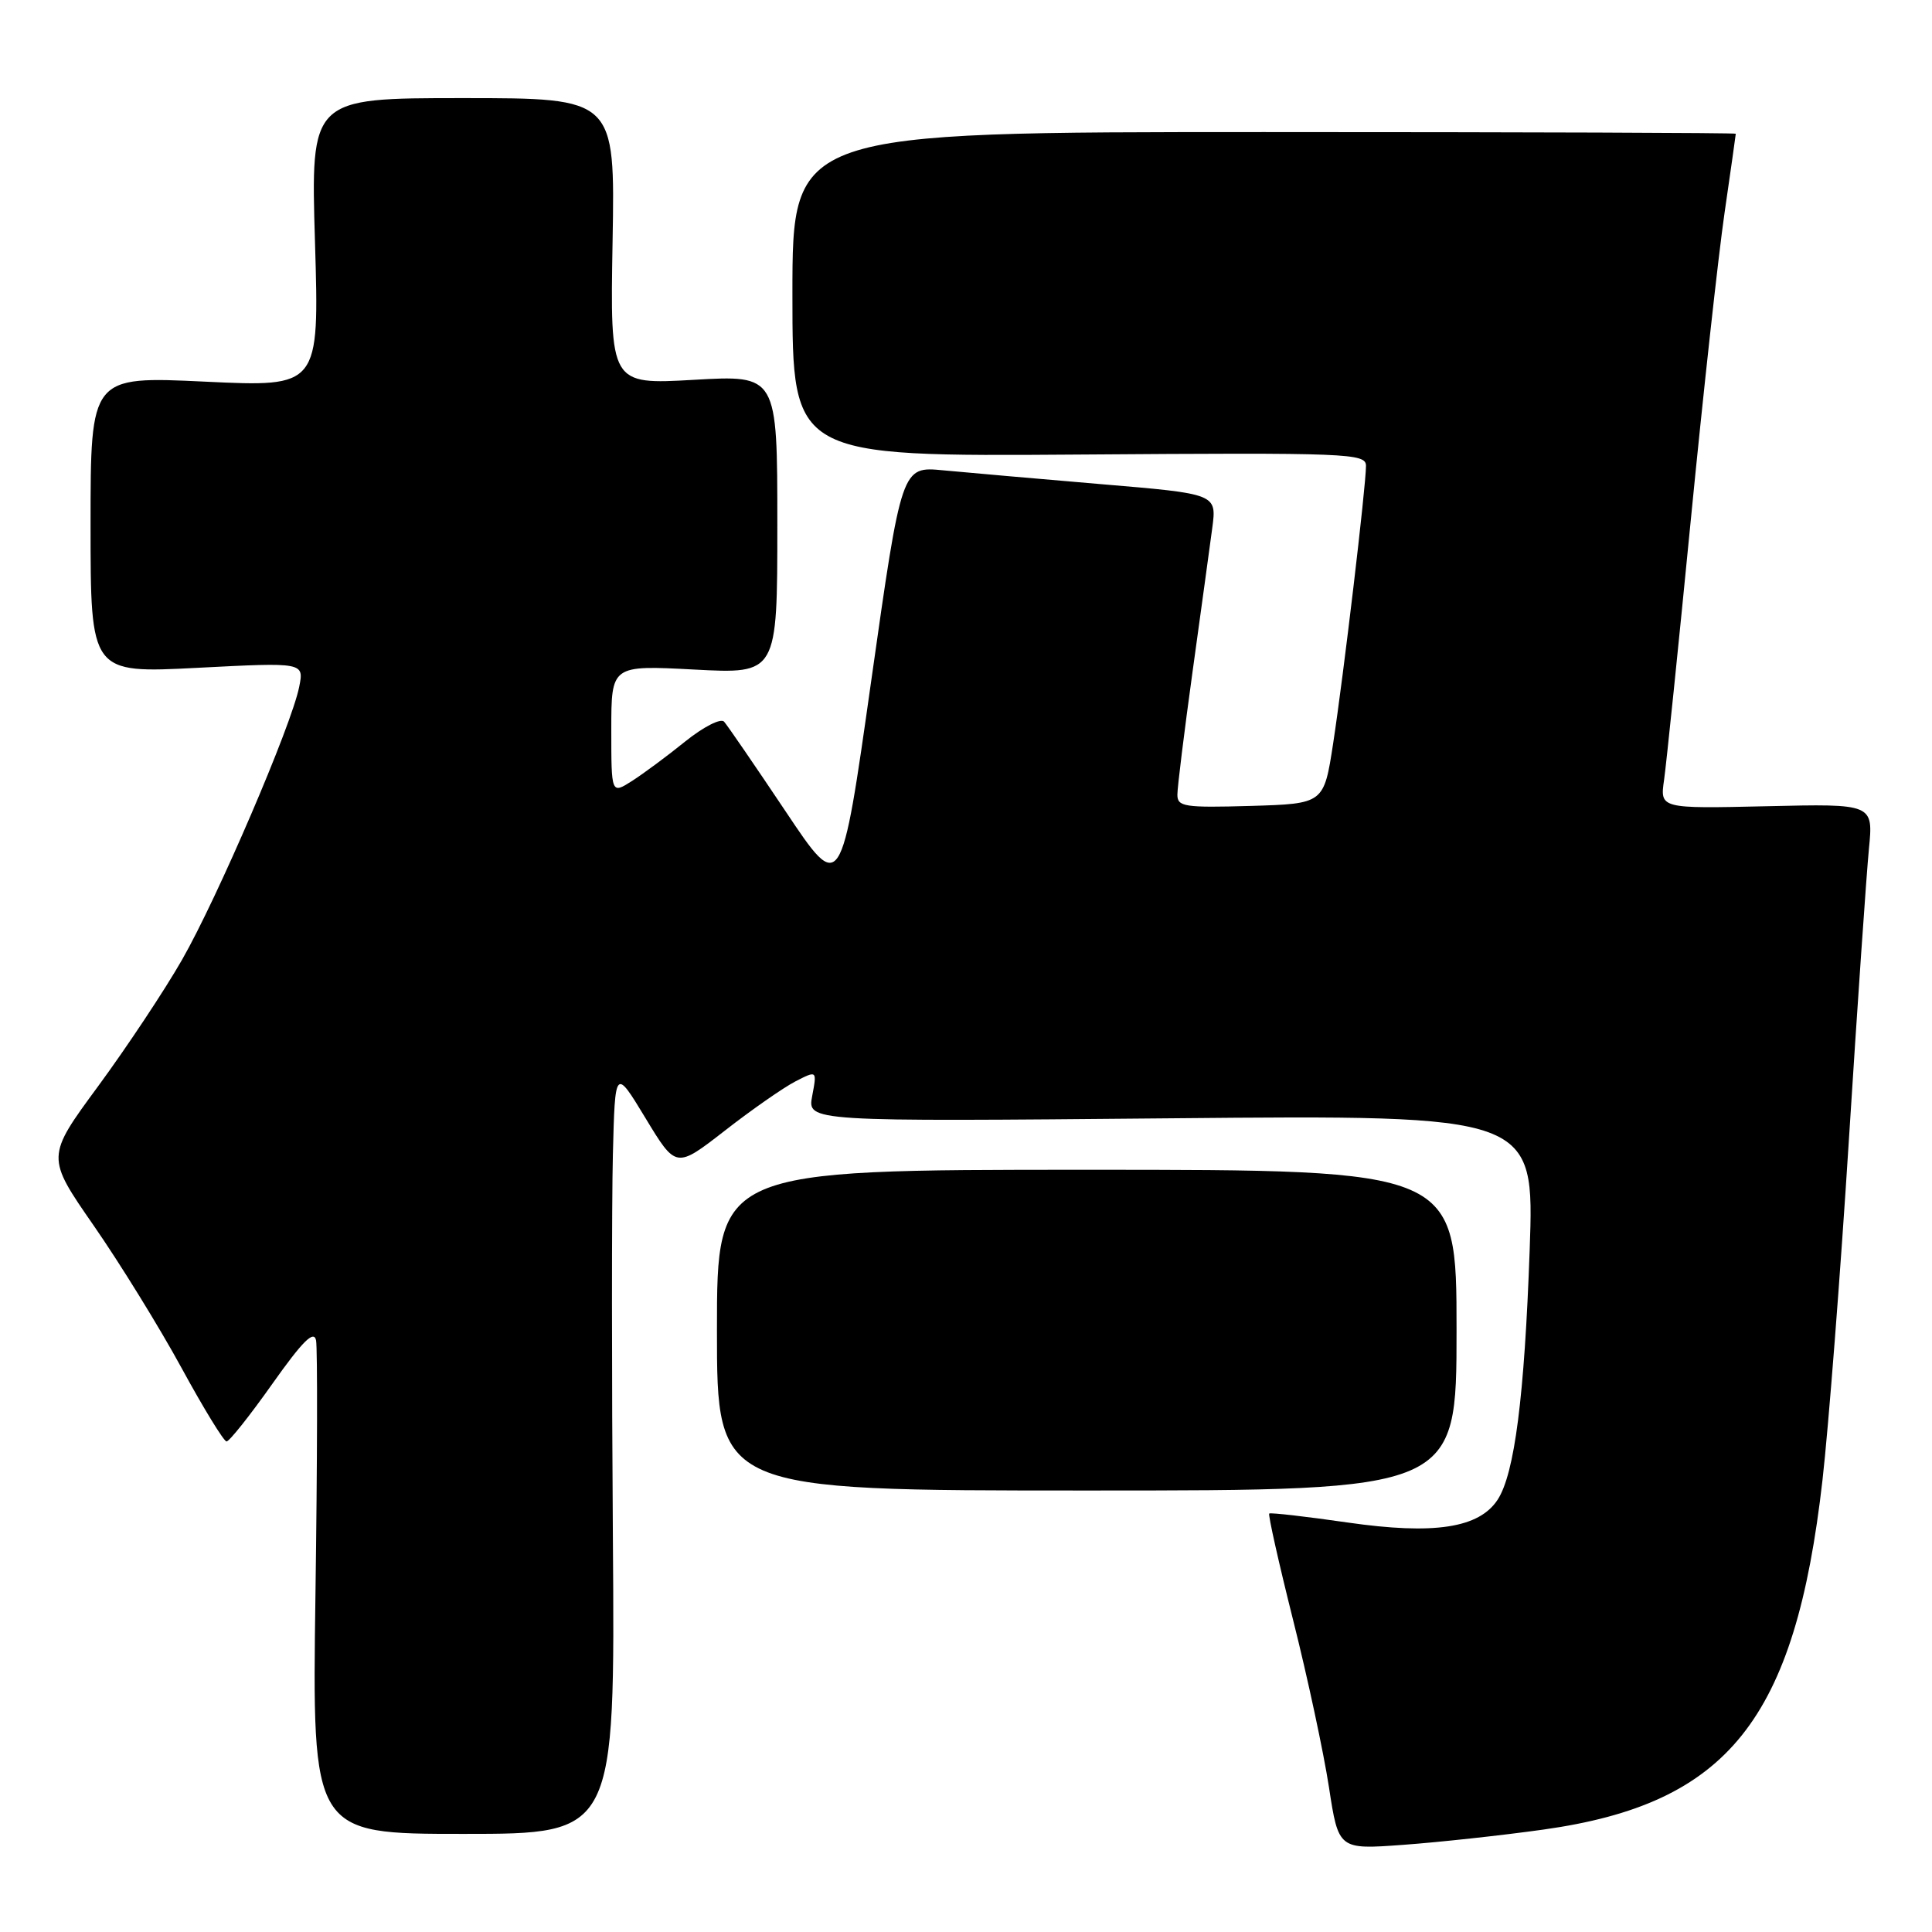 <?xml version="1.0" encoding="UTF-8" standalone="no"?>
<!DOCTYPE svg PUBLIC "-//W3C//DTD SVG 1.1//EN" "http://www.w3.org/Graphics/SVG/1.1/DTD/svg11.dtd" >
<svg xmlns="http://www.w3.org/2000/svg" xmlns:xlink="http://www.w3.org/1999/xlink" version="1.1" viewBox="0 0 256 256">
 <g >
 <path fill="currentColor"
d=" M 204.50 242.43 C 229.00 239.00 237.87 227.90 241.49 196.11 C 242.28 189.18 243.86 168.88 244.99 151.00 C 246.12 133.12 247.32 115.80 247.64 112.50 C 248.23 106.50 248.23 106.50 234.09 106.83 C 219.95 107.15 219.95 107.15 220.50 103.33 C 220.80 101.22 222.39 85.78 224.03 69.00 C 225.67 52.23 227.69 33.87 228.51 28.22 C 229.33 22.57 230.00 17.84 230.00 17.72 C 230.00 17.60 201.88 17.50 167.50 17.50 C 105.00 17.50 105.00 17.50 105.00 39.00 C 105.00 60.50 105.00 60.50 143.00 60.23 C 178.82 59.97 181.00 60.06 181.00 61.73 C 181.00 64.43 178.03 89.48 176.65 98.50 C 175.42 106.50 175.42 106.50 165.71 106.79 C 156.94 107.04 156.00 106.90 156.01 105.29 C 156.01 104.30 156.92 96.97 158.02 89.00 C 159.12 81.03 160.30 72.46 160.63 69.97 C 161.23 65.44 161.23 65.44 145.86 64.15 C 137.41 63.43 128.02 62.61 124.98 62.32 C 119.47 61.79 119.47 61.79 115.45 90.15 C 111.44 118.50 111.44 118.50 104.09 107.50 C 100.04 101.45 96.38 96.11 95.94 95.62 C 95.50 95.14 93.20 96.32 90.82 98.23 C 88.45 100.15 85.26 102.51 83.75 103.48 C 81.00 105.23 81.00 105.23 81.00 96.68 C 81.00 88.14 81.00 88.14 92.00 88.72 C 103.00 89.30 103.00 89.30 103.00 69.50 C 103.00 49.69 103.00 49.69 91.92 50.33 C 80.84 50.96 80.84 50.96 81.17 31.98 C 81.50 13.00 81.50 13.00 61.33 13.00 C 41.16 13.00 41.16 13.00 41.74 32.15 C 42.31 51.29 42.31 51.29 27.16 50.57 C 12.00 49.85 12.00 49.85 12.00 69.54 C 12.00 89.22 12.00 89.22 26.15 88.49 C 40.30 87.76 40.30 87.76 39.64 91.03 C 38.63 96.12 28.81 118.98 24.13 127.16 C 21.81 131.22 16.80 138.76 13.01 143.92 C 6.11 153.30 6.11 153.30 12.42 162.40 C 15.89 167.40 21.13 175.89 24.05 181.25 C 26.97 186.61 29.66 191.00 30.02 191.00 C 30.39 191.00 33.12 187.56 36.09 183.36 C 40.12 177.67 41.60 176.21 41.88 177.61 C 42.08 178.65 42.05 193.79 41.80 211.25 C 41.35 243.00 41.35 243.00 61.42 243.00 C 81.50 243.00 81.50 243.00 81.21 203.75 C 81.05 182.16 81.05 159.32 81.21 153.00 C 81.50 141.50 81.50 141.50 85.54 148.17 C 89.58 154.84 89.58 154.84 96.04 149.82 C 99.59 147.05 103.80 144.12 105.38 143.30 C 108.26 141.82 108.26 141.82 107.62 145.22 C 106.98 148.62 106.98 148.62 155.15 148.18 C 203.32 147.74 203.32 147.74 202.69 165.62 C 202.00 185.06 200.69 195.26 198.45 198.71 C 195.99 202.48 190.03 203.39 178.56 201.74 C 173.03 200.94 168.36 200.41 168.18 200.55 C 168.01 200.69 169.43 207.04 171.34 214.65 C 173.26 222.27 175.39 232.23 176.09 236.79 C 177.36 245.08 177.36 245.08 185.93 244.45 C 190.64 244.11 199.00 243.20 204.50 242.43 Z  M 193.00 176.25 C 193.00 155.00 193.00 155.00 144.00 155.00 C 95.00 155.00 95.00 155.00 95.00 176.25 C 95.00 197.50 95.00 197.50 144.00 197.50 C 193.00 197.50 193.00 197.50 193.00 176.25 Z "/>
</g>
</svg>